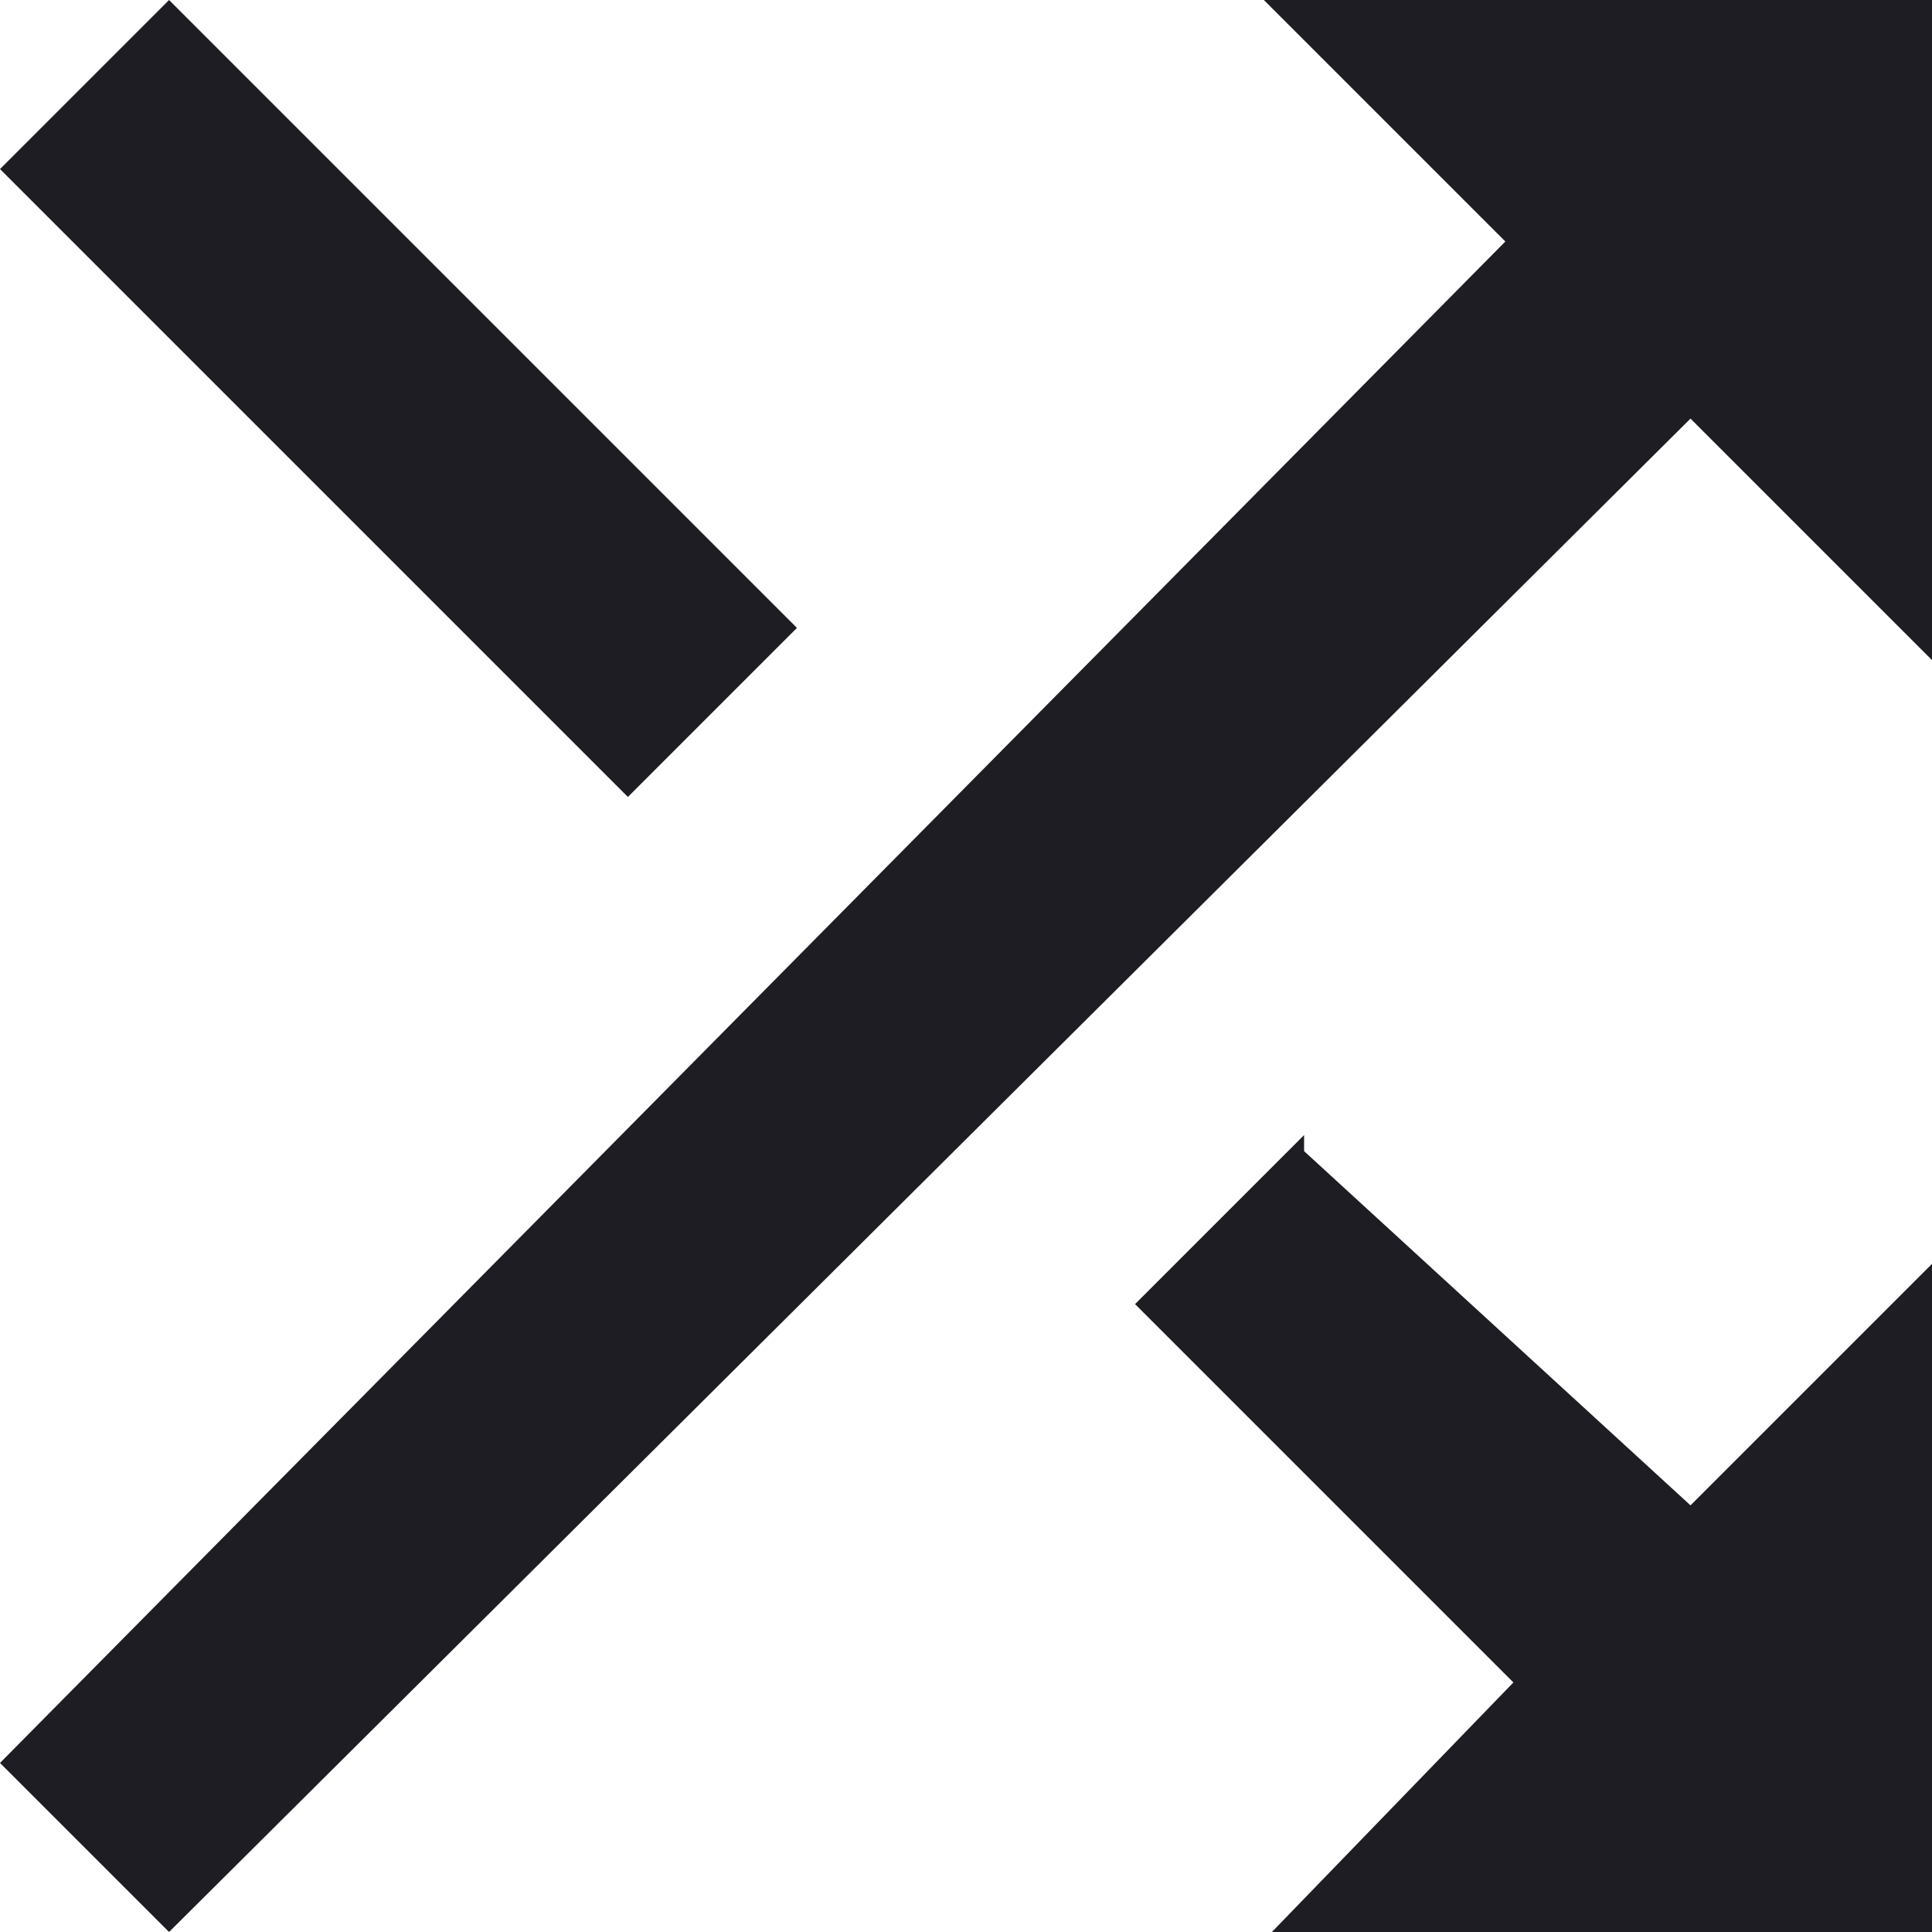 <svg xmlns="http://www.w3.org/2000/svg" width="24" height="24" class="icon">
  <path d="M9.9 7.8L2.1 0 0 2.1l7.8 7.8zM15.7 0l3 3L0 21.9 2.1 24 21 5.2l3 3V0zm.5 14.1l-2.1 2.1 4.7 4.7-3 3.1H24v-8.3l-3 3-4.8-4.4z" fill="#1f1d24"/>
</svg>